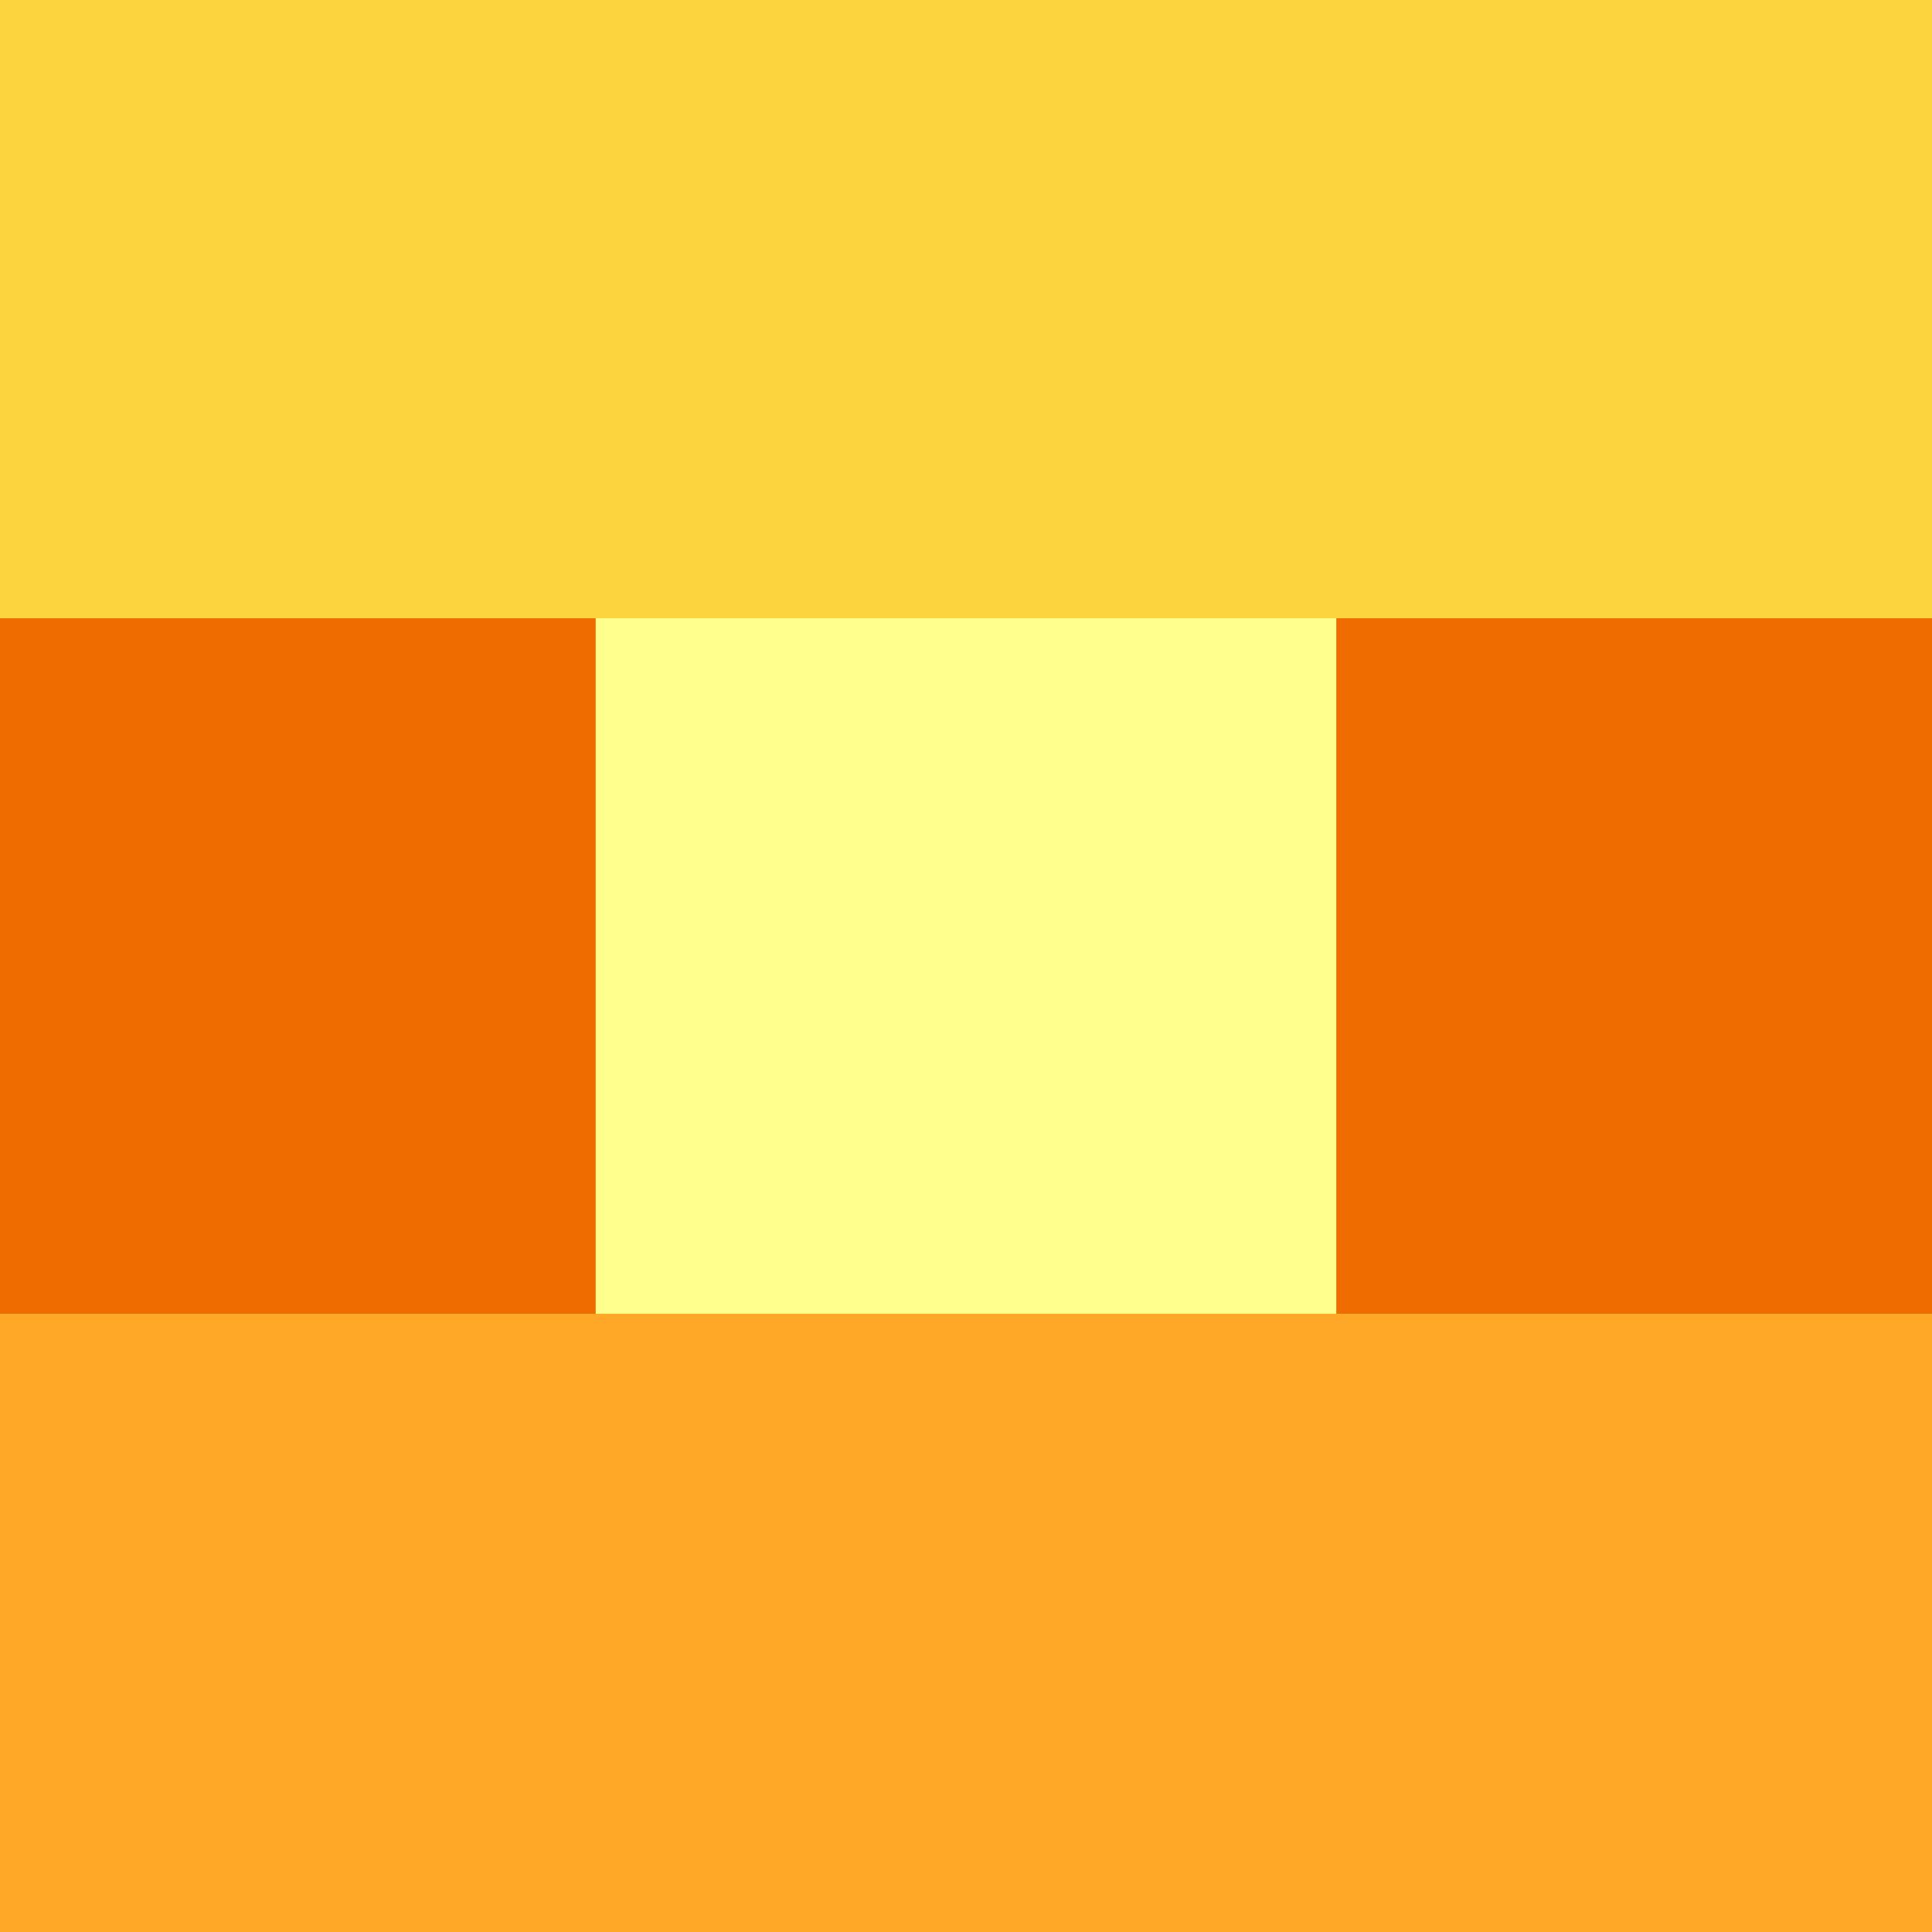 <svg xmlns="http://www.w3.org/2000/svg" viewBox="0 0 300 300" height="300" width="300">
    <path d="M0 0h300v300H0z" fill="#ef6c00"/>
    <path d="M0 0h300v96H0z" fill="#fad53e"/>
    <path d="M0 204h300v96H0z" fill="#ffa726"/>
    <path d="M92.5 96h115v108h-115z" fill="#ffff8d"/>
</svg>
